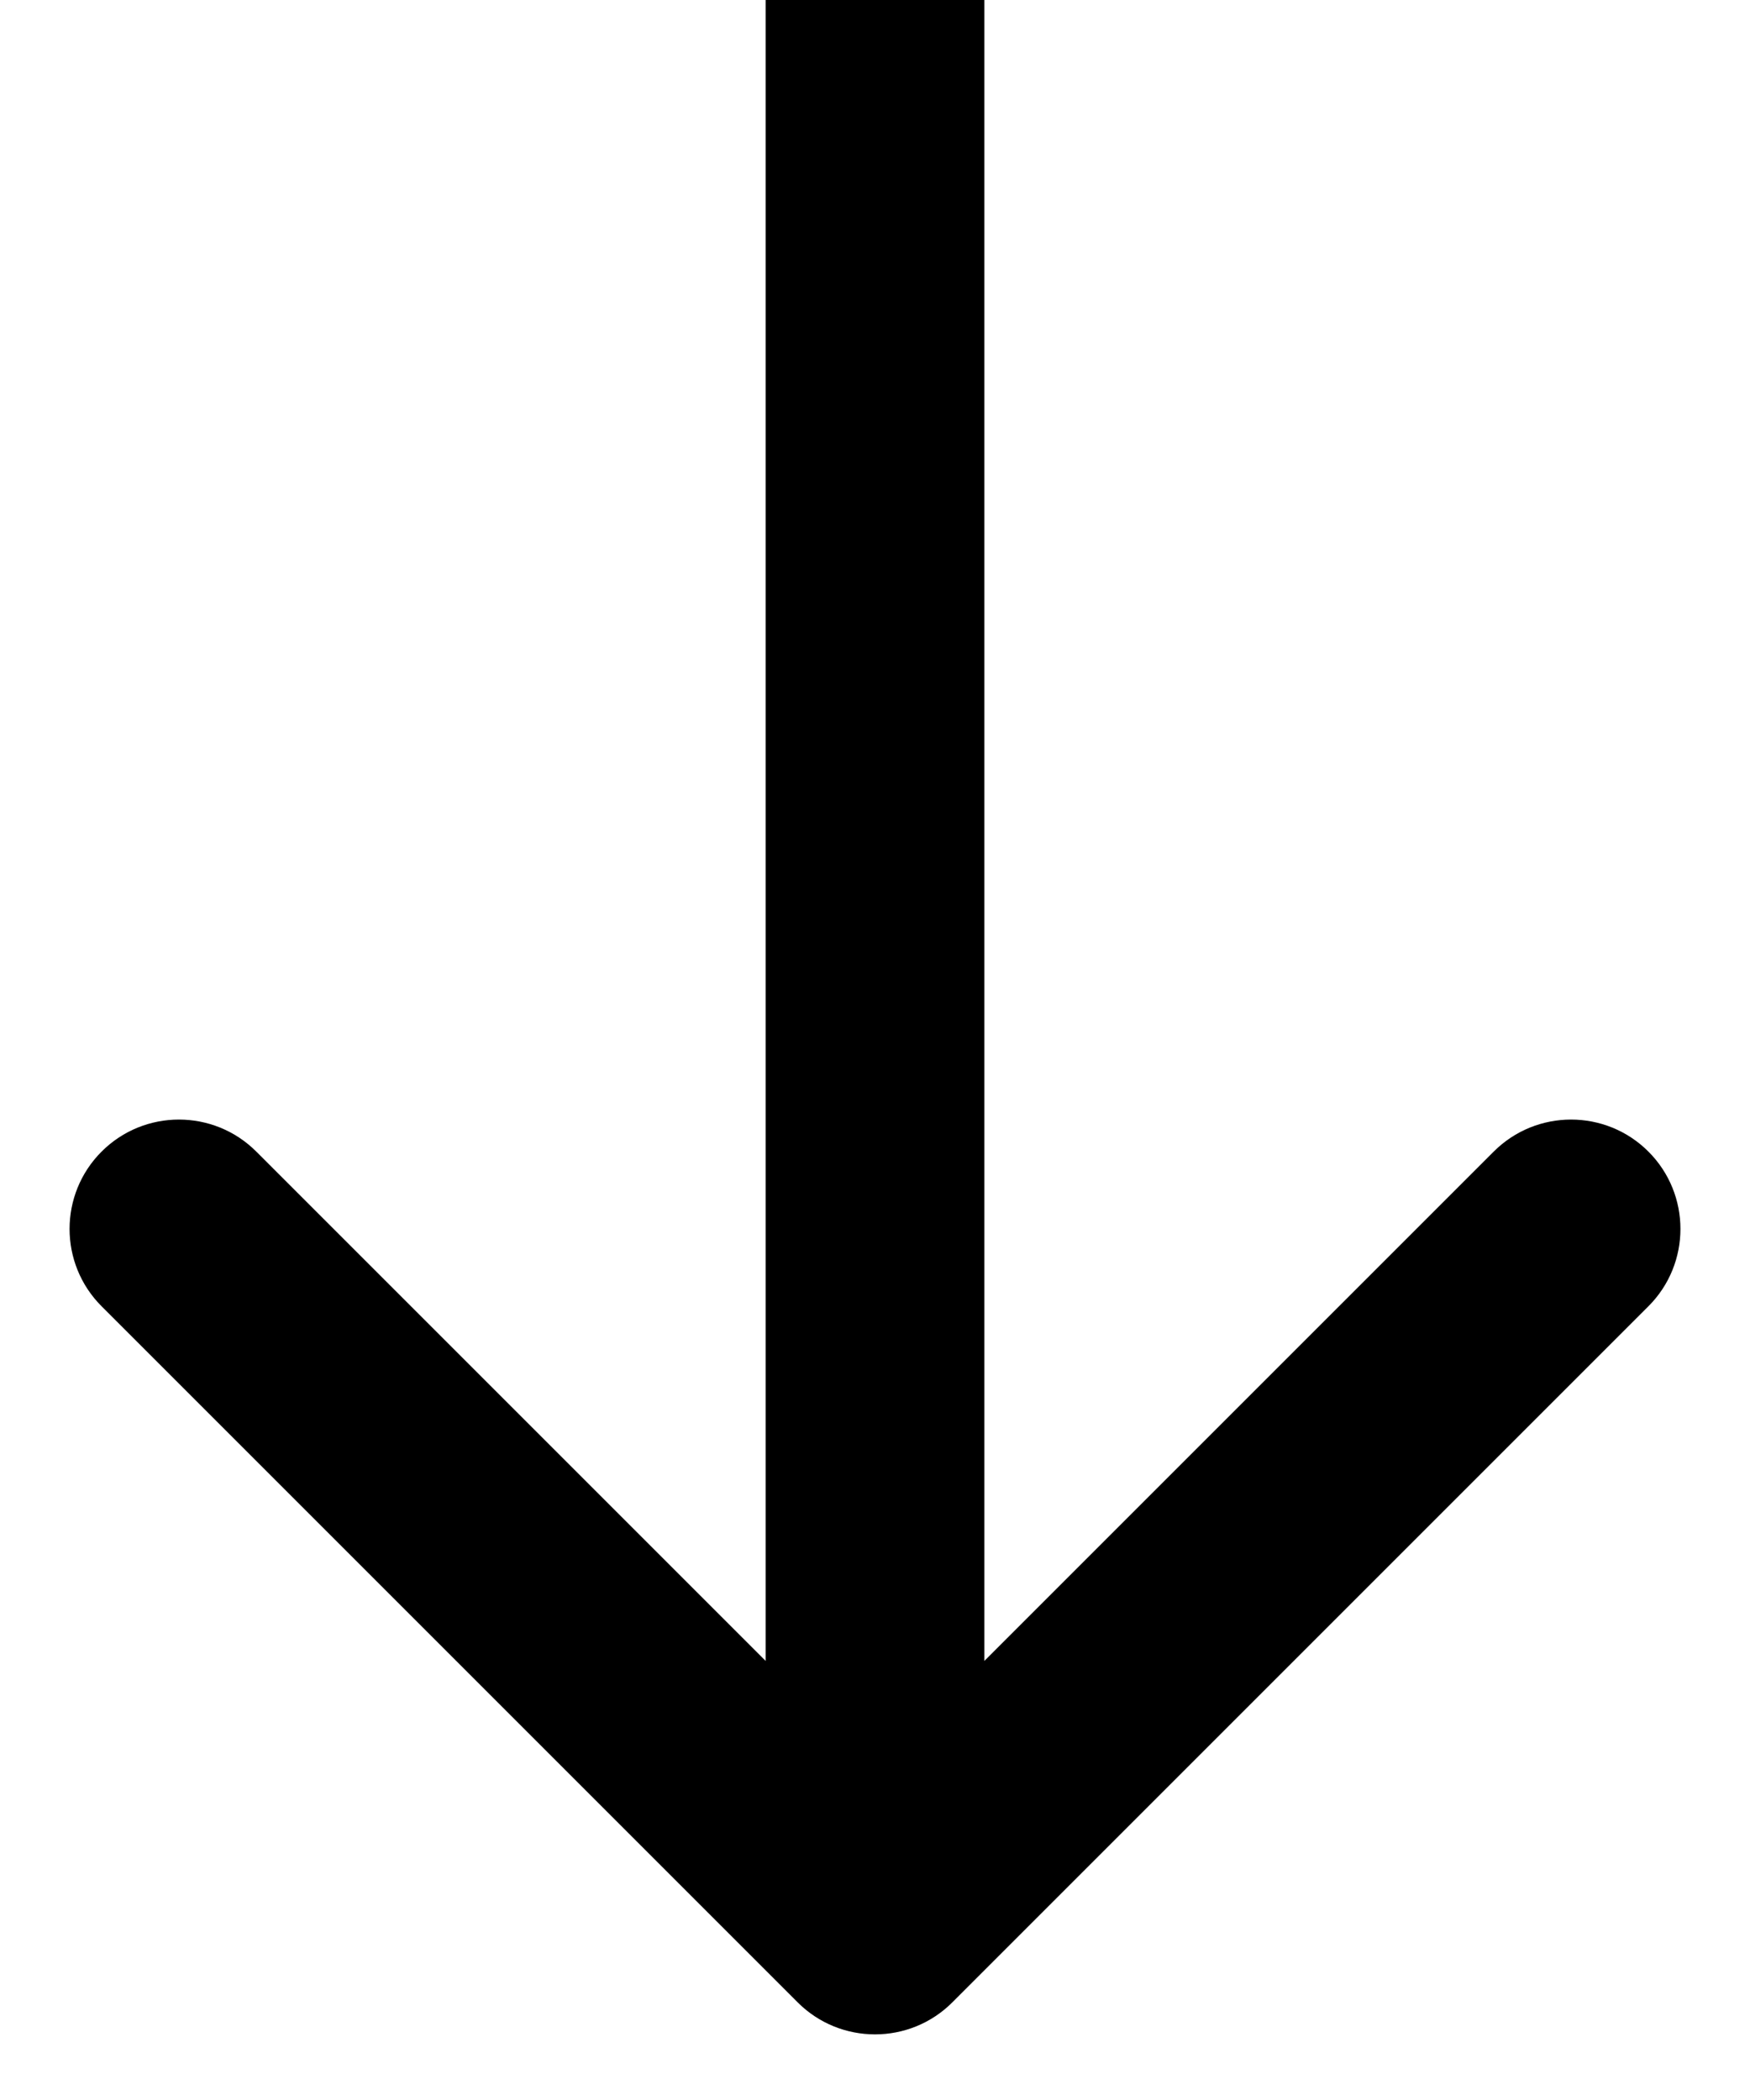 <svg width="20" height="24" viewBox="0 0 20 24" fill="none" xmlns="http://www.w3.org/2000/svg">
<path d="M9.116 22.884C9.604 23.372 10.396 23.372 10.884 22.884L18.839 14.929C19.327 14.441 19.327 13.649 18.839 13.161C18.351 12.673 17.559 12.673 17.071 13.161L10 20.232L2.929 13.161C2.441 12.673 1.649 12.673 1.161 13.161C0.673 13.649 0.673 14.441 1.161 14.929L9.116 22.884ZM10 0L8.75 -5.46392e-08L8.75 22L10 22L11.25 22L11.25 5.46392e-08L10 0Z" fill="hsl(0, 18%, 86%)"/>
</svg>
